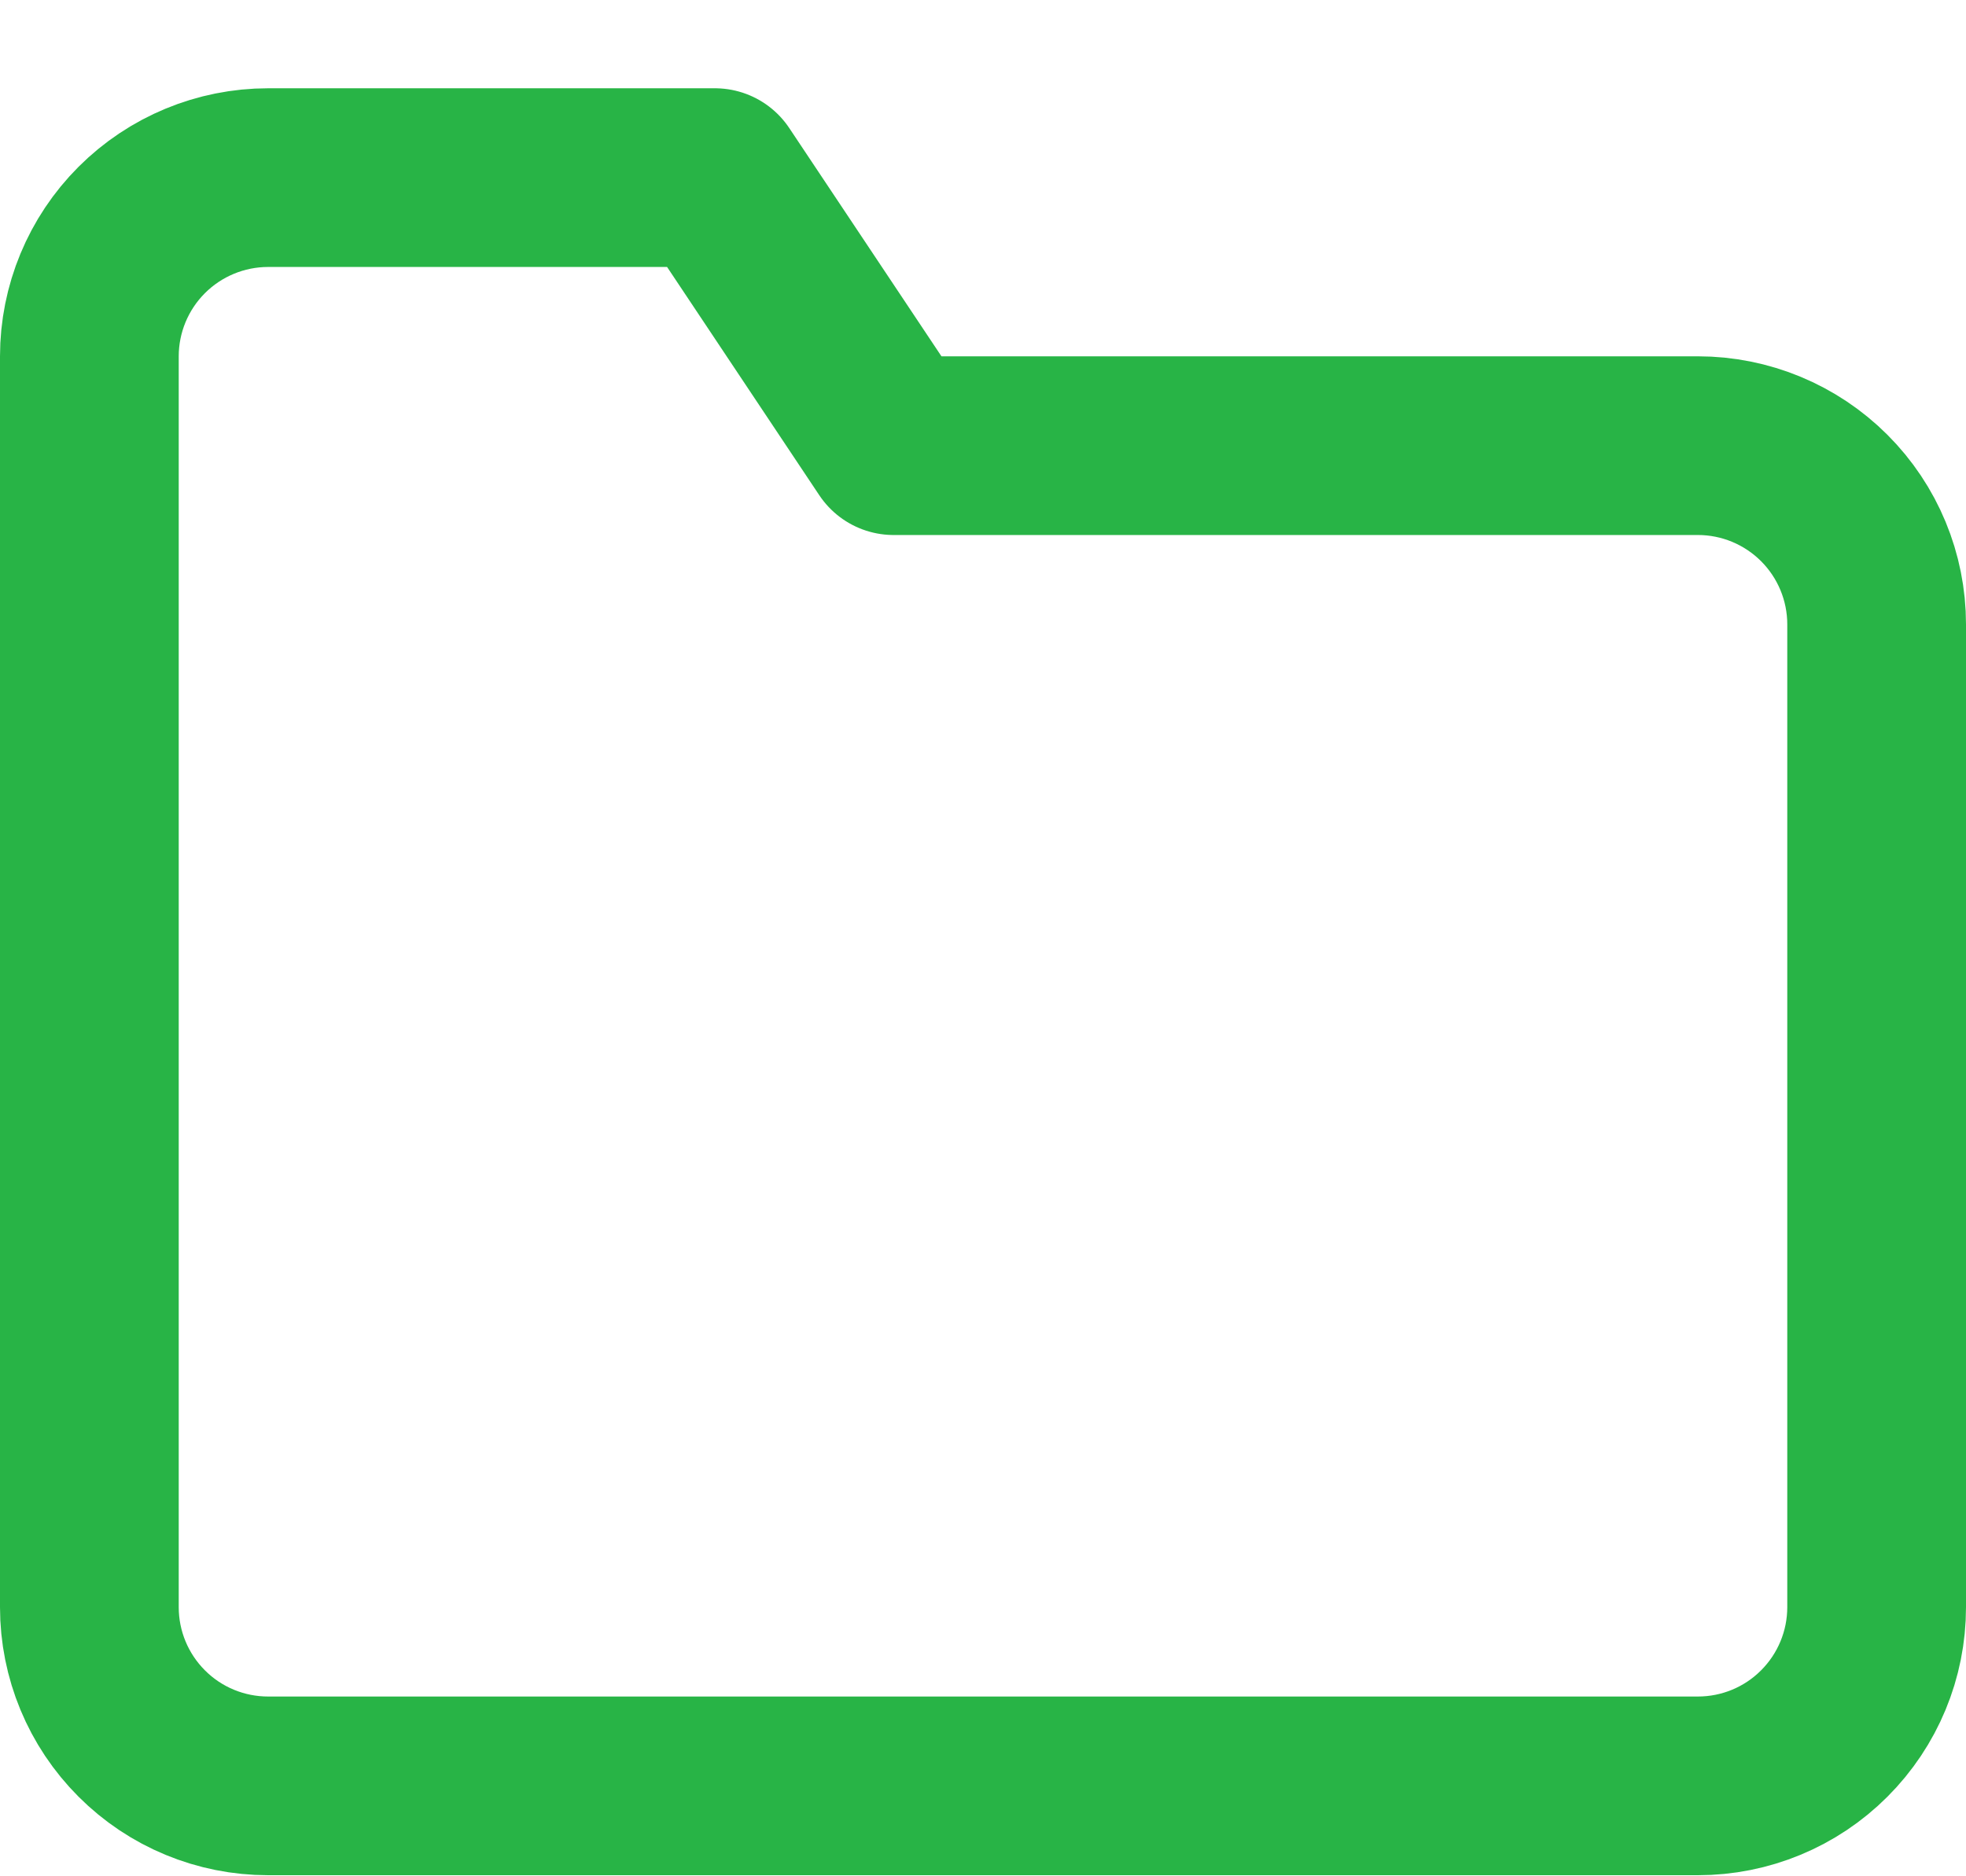 <svg width="22" height="21" viewBox="0 0 22 21" fill="none" xmlns="http://www.w3.org/2000/svg">
<path d="M21 17.988C21 18.519 20.789 19.027 20.414 19.402C20.039 19.778 19.53 19.988 19 19.988H3C2.47 19.988 1.961 19.778 1.586 19.402C1.211 19.027 1 18.519 1 17.988V3.988C1 3.458 1.211 2.949 1.586 2.574C1.961 2.199 2.47 1.988 3 1.988H8L10 4.988H19C19.53 4.988 20.039 5.199 20.414 5.574C20.789 5.949 21 6.458 21 6.988V17.988Z" stroke="#28B446" stroke-width="2" stroke-linecap="round" stroke-linejoin="round"/>
</svg>
